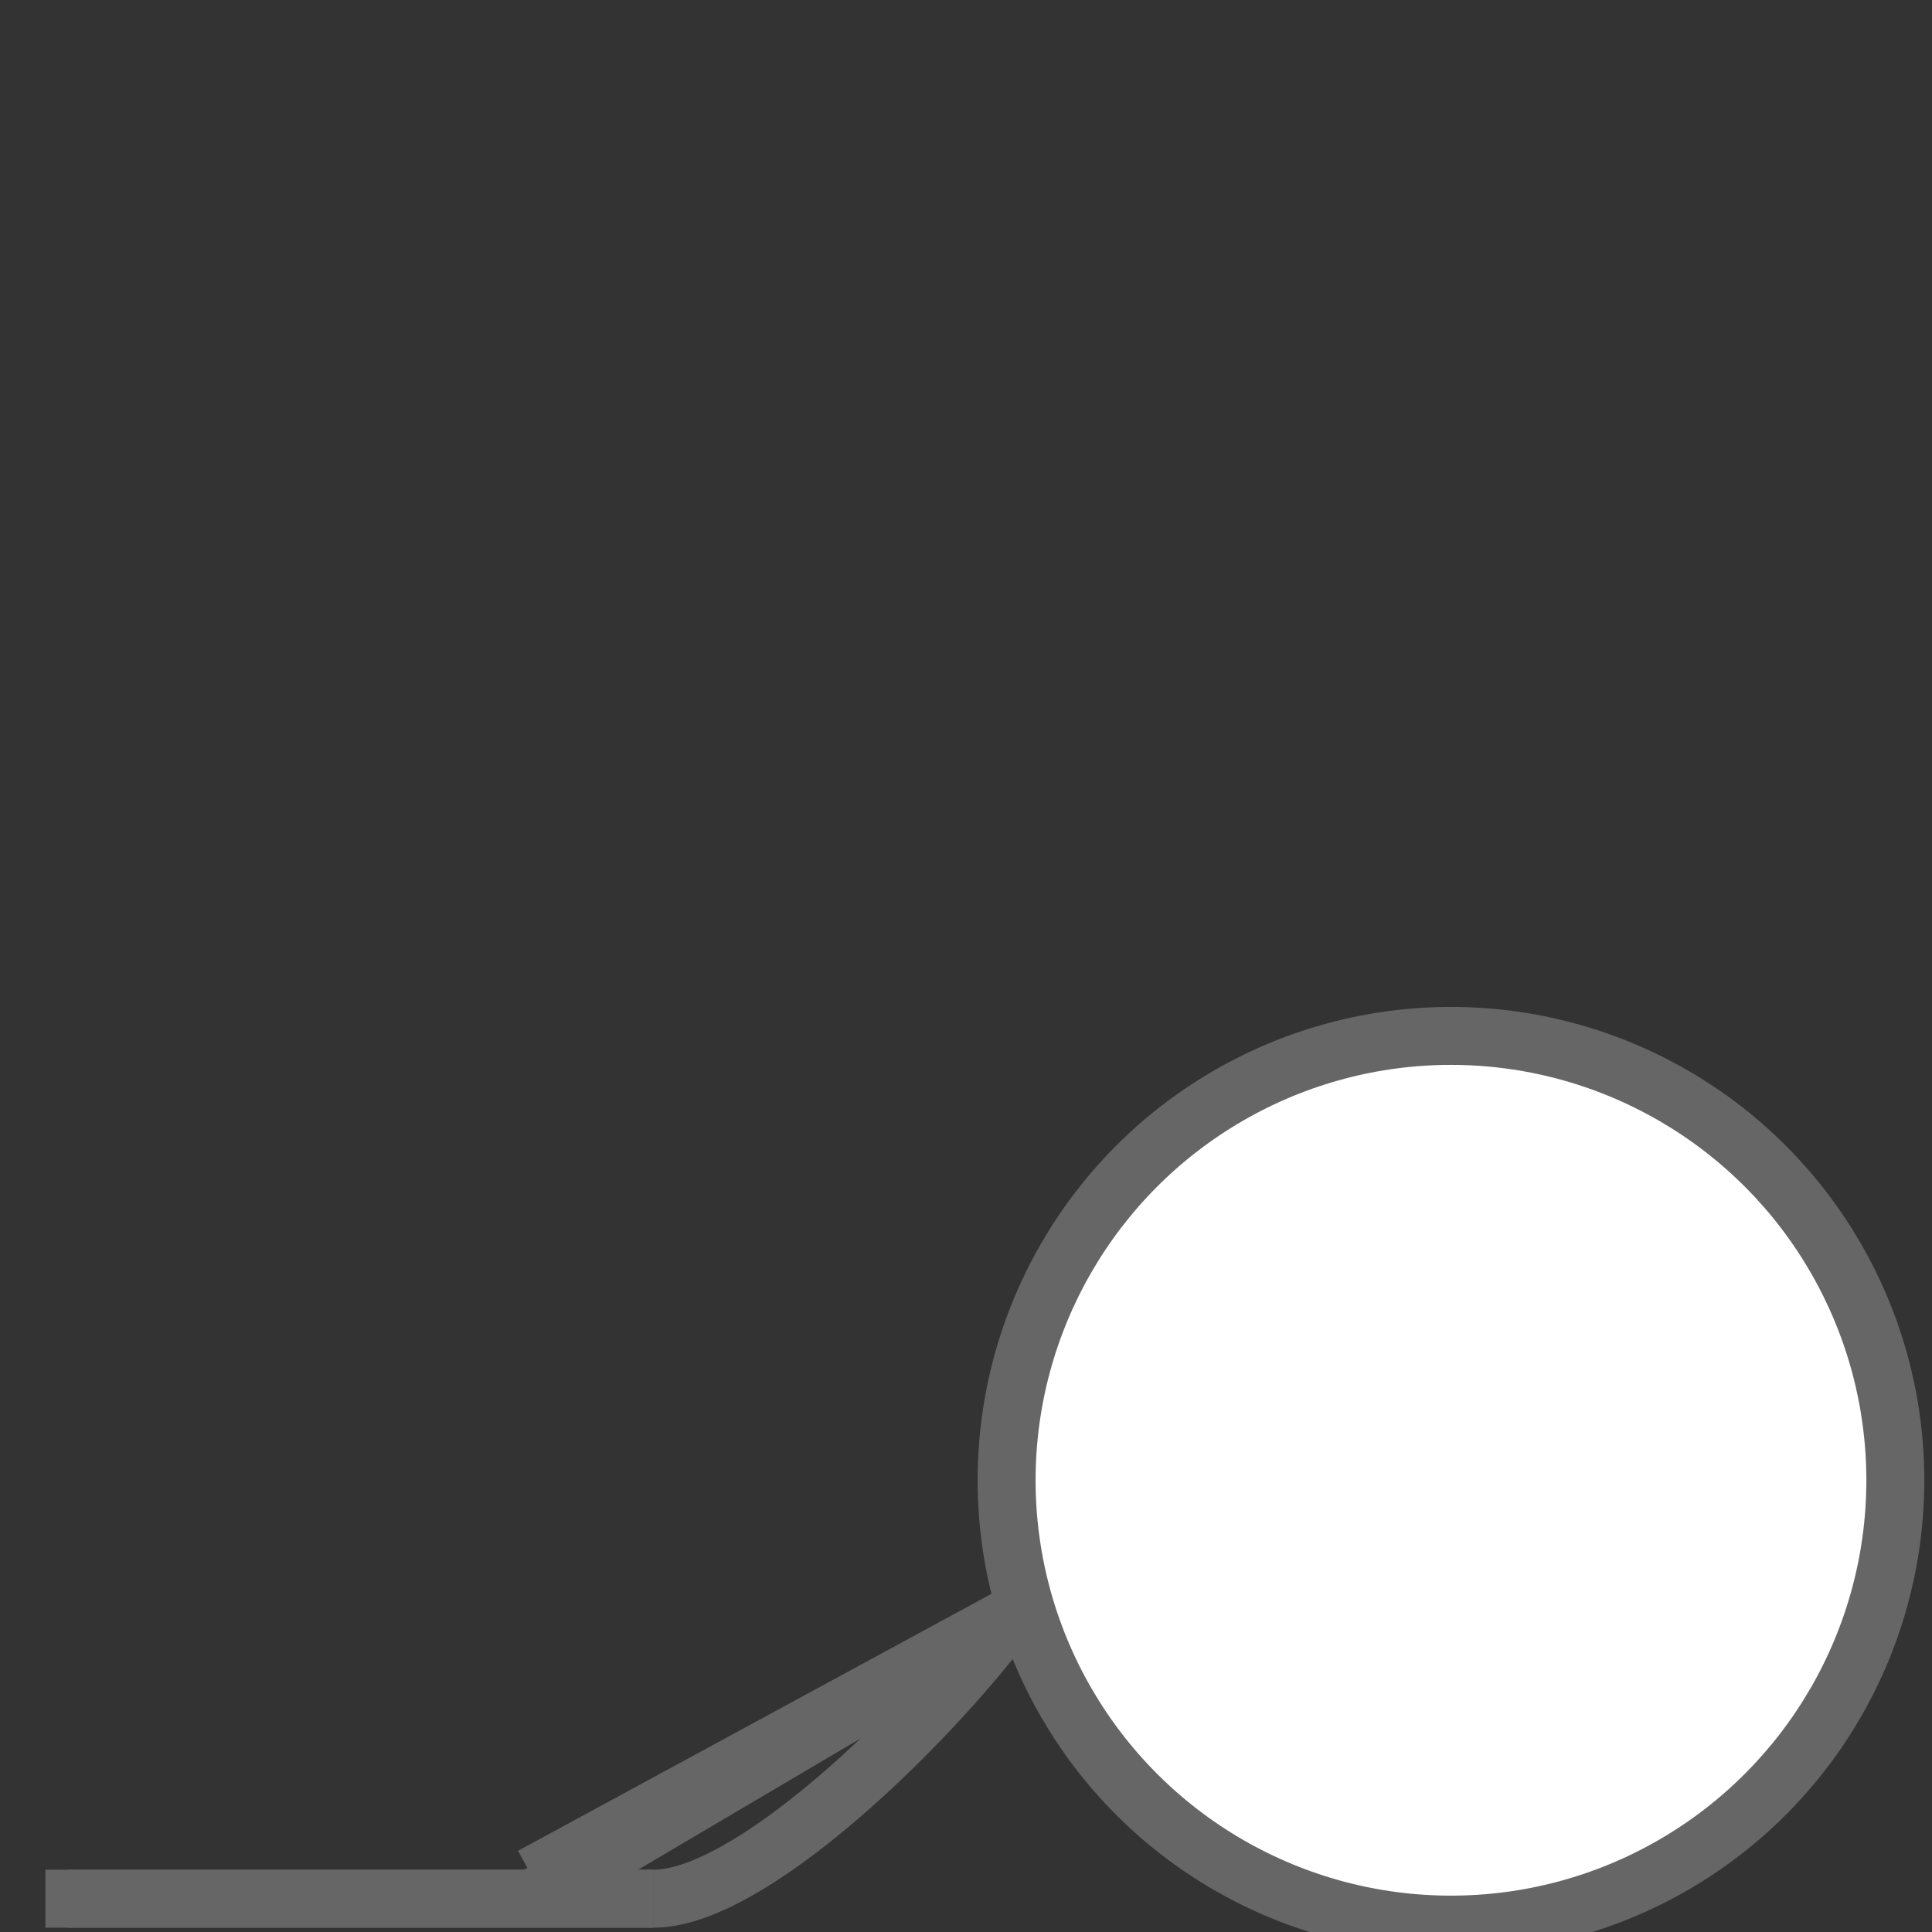 <?xml version="1.0" encoding="utf-8"?>
<!-- Generator: Adobe Illustrator 16.0.0, SVG Export Plug-In . SVG Version: 6.00 Build 0)  -->
<!DOCTYPE svg PUBLIC "-//W3C//DTD SVG 1.1//EN" "http://www.w3.org/Graphics/SVG/1.1/DTD/svg11.dtd">
<svg version="1.1" id="player-model" xmlns="http://www.w3.org/2000/svg" xmlns:xlink="http://www.w3.org/1999/xlink" x="0px"
	 y="0px" width="100px" height="100px" viewBox="0 0 100 100" enable-background="new 0 0 100 100" xml:space="preserve">
<rect x="0" y="0" width="100" height="100" fill="#333333" stroke="none"/>
<ellipse fill="#FFFFFF" stroke="#666666" stroke-width="3" stroke-miterlimit="10" cx="75.102" cy="76.618" rx="23" ry="23"/>
<path fill="none" stroke="#666666" stroke-width="3" stroke-miterlimit="10" d="M52.18,83.734
	c-4.348,5.795-13.394,14.543-18.354,14.543"/>
<line fill="none" stroke="#666666" stroke-width="3" stroke-miterlimit="10" x1="33.825" y1="98.277" x2="2.35" y2="98.277"/>
<line fill="none" stroke="#666666" stroke-width="3" stroke-miterlimit="10" x1="33.825" y1="98.277" x2="3.5" y2="98.277"/>
<line fill="none" stroke="#666666" stroke-width="3" stroke-miterlimit="10" x1="52.18" y1="83.734" x2="27.53" y2="97.115"/>
<line fill="none" stroke="#666666" stroke-width="3" stroke-miterlimit="10" x1="52.18" y1="83.734" x2="27.53" y2="98.277"/>
</svg>
